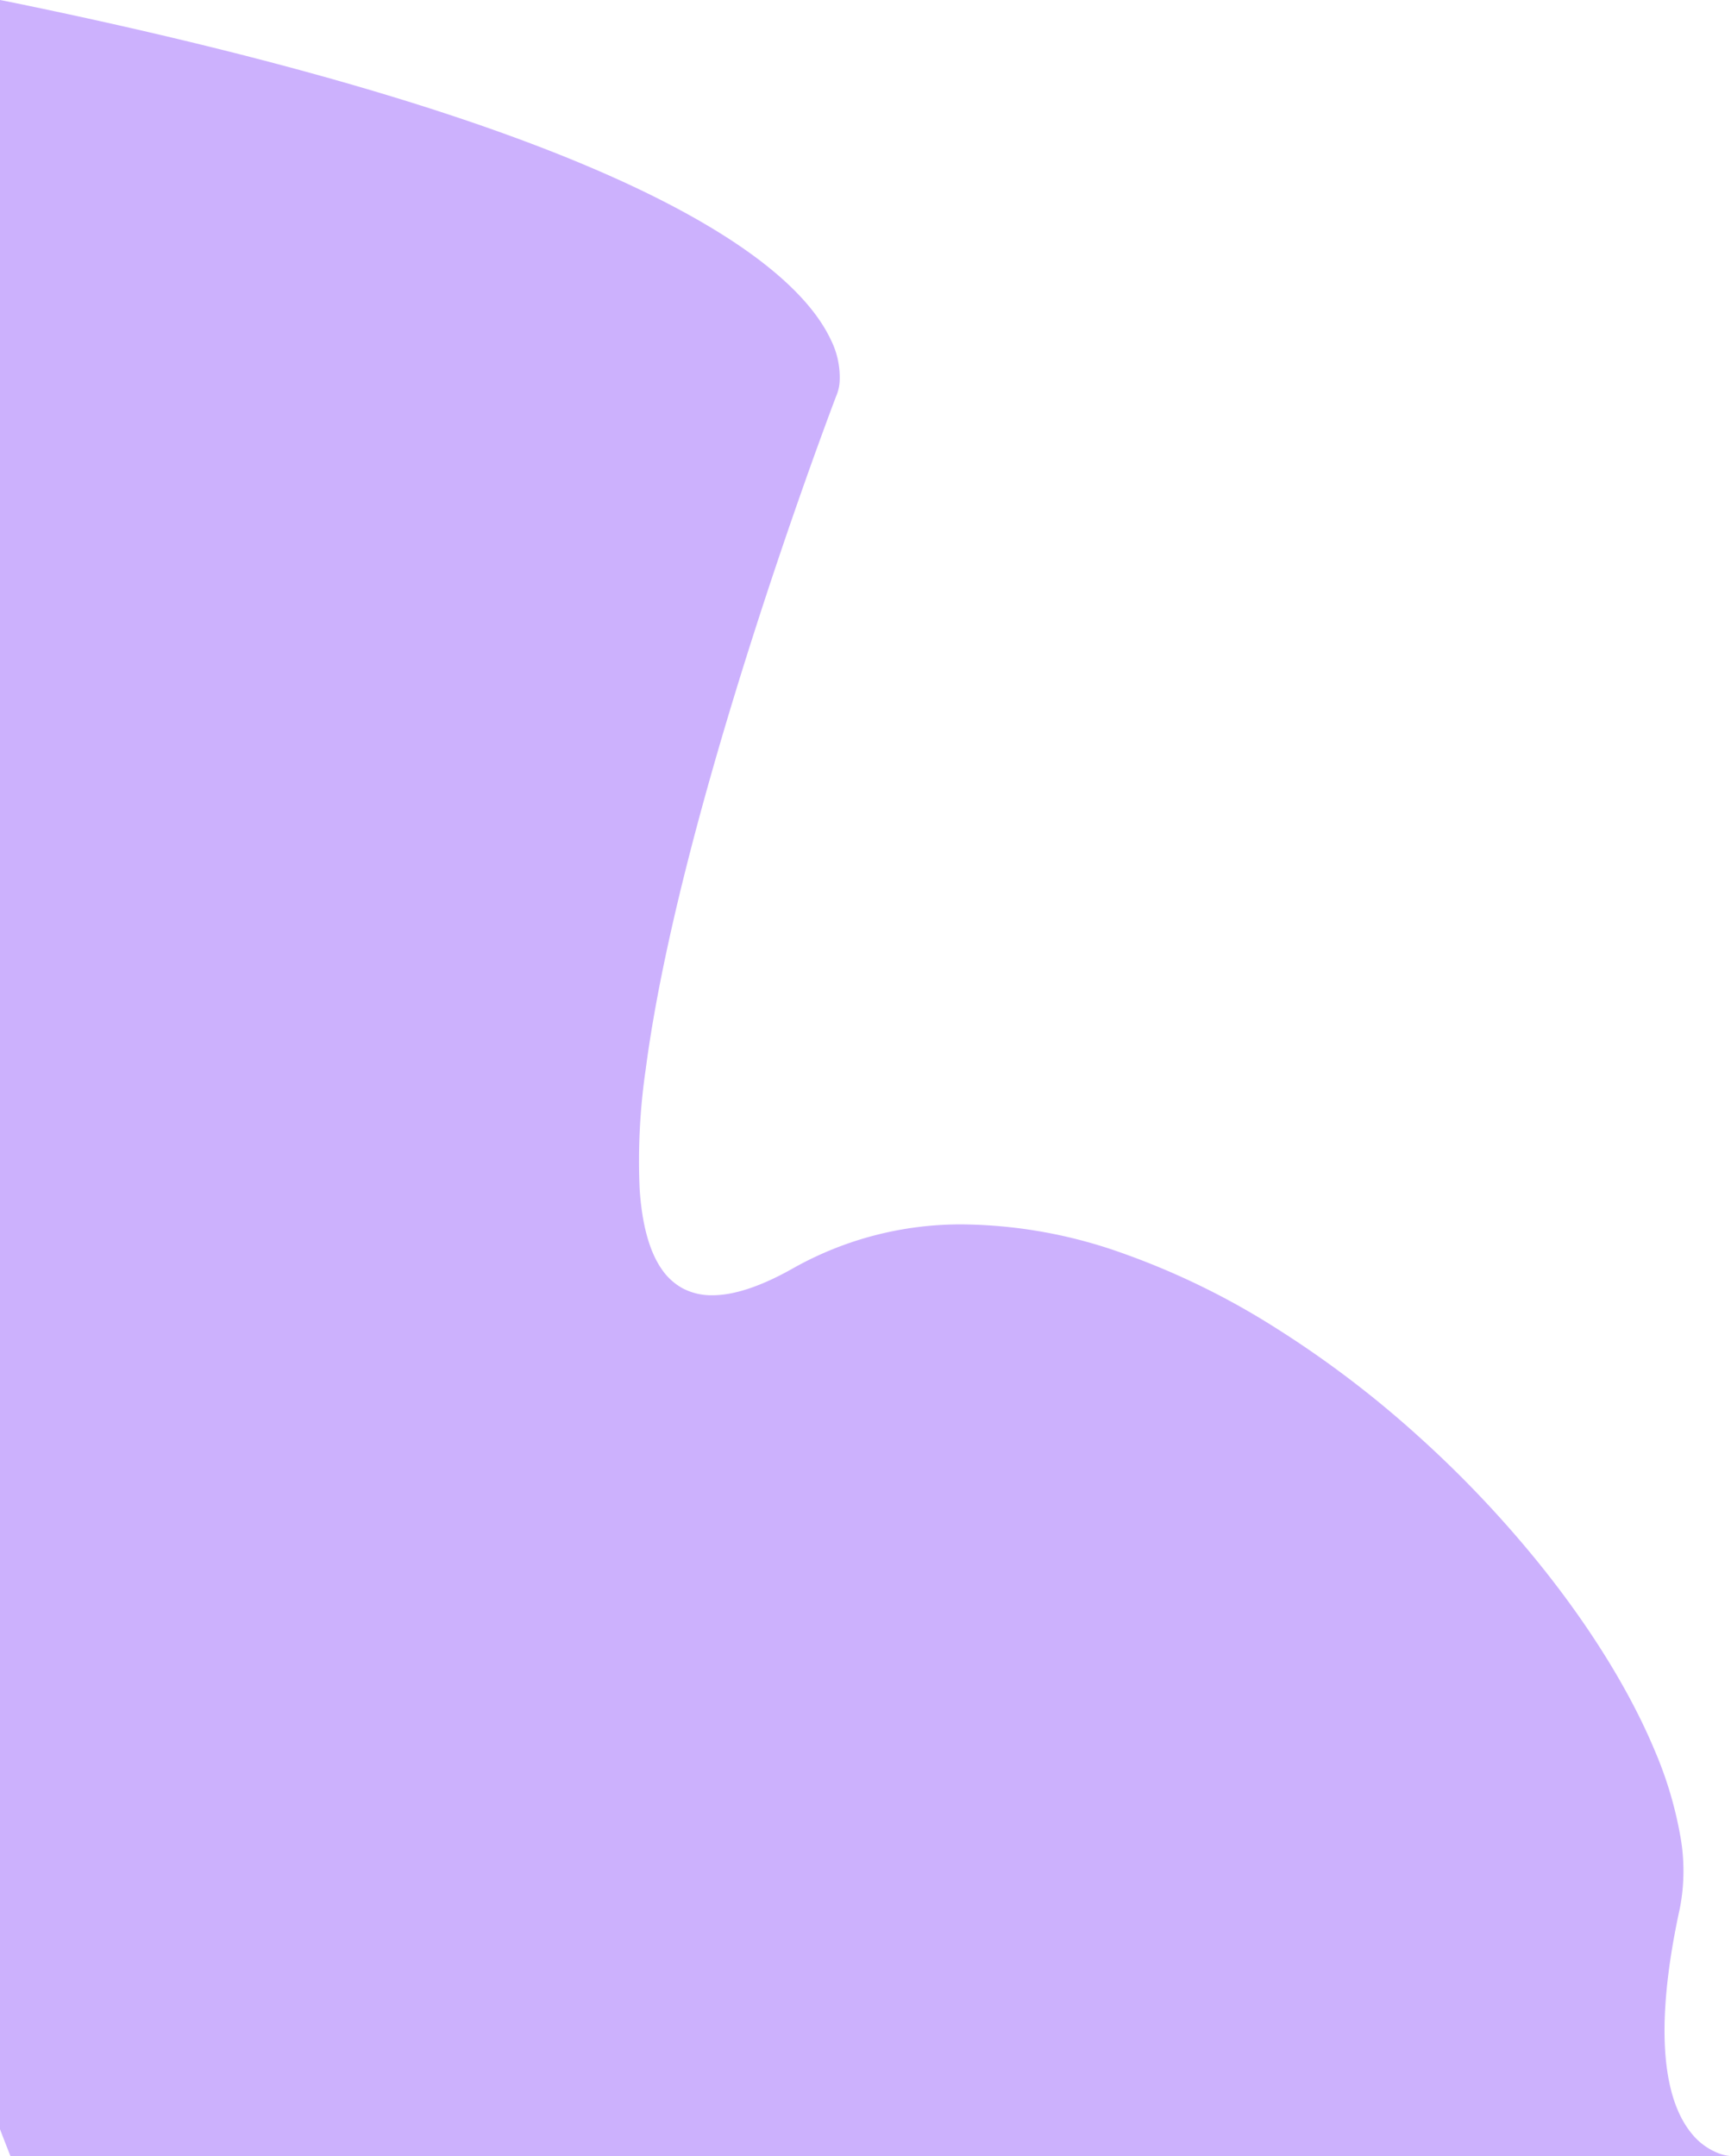 <svg xmlns="http://www.w3.org/2000/svg" width="301.043" height="374.998" viewBox="0 0 301.043 374.998"><path d="M431.543,433.924H132.318s-.019-.046-.036-.088c-.763-1.934-1.5-3.848-1.782-4.581V58.927c.638.12,1.233.236,1.818.356,48.3,9.9,85.319,20.964,110.026,32.9,9.665,4.668,17.44,9.477,23.107,14.295,4.51,3.834,7.7,7.677,9.479,11.421a14.606,14.606,0,0,1,1.6,7.278,7.417,7.417,0,0,1-.607,2.64c-.024.062-3.085,8.087-7.248,20.085-3.866,11.141-9.539,28.186-14.612,46.122-5.7,20.157-9.495,37.3-11.278,50.967a109.648,109.648,0,0,0-1.046,20.677c.4,6.17,1.68,10.86,3.8,13.94a10.548,10.548,0,0,0,3.715,3.406,10.821,10.821,0,0,0,5.134,1.192c3.821,0,8.557-1.587,14.077-4.716a59.33,59.33,0,0,1,29.643-7.608,84.51,84.51,0,0,1,27.315,4.9,131.768,131.768,0,0,1,26.931,13.1A179.923,179.923,0,0,1,377.2,308.75a193.569,193.569,0,0,1,21.07,22.236c8.787,10.91,15.7,22.093,19.984,32.341a67.264,67.264,0,0,1,4.443,14.766,33.937,33.937,0,0,1-.044,12.707c-2.314,10.611-3.129,19.521-2.424,26.482.549,5.413,2.009,9.635,4.338,12.55A11.228,11.228,0,0,0,429.3,433.4a7.68,7.68,0,0,0,2.238.52l0,0h0Z" transform="translate(-130.5 -58.927)" fill="#ccb1fd"/></svg>